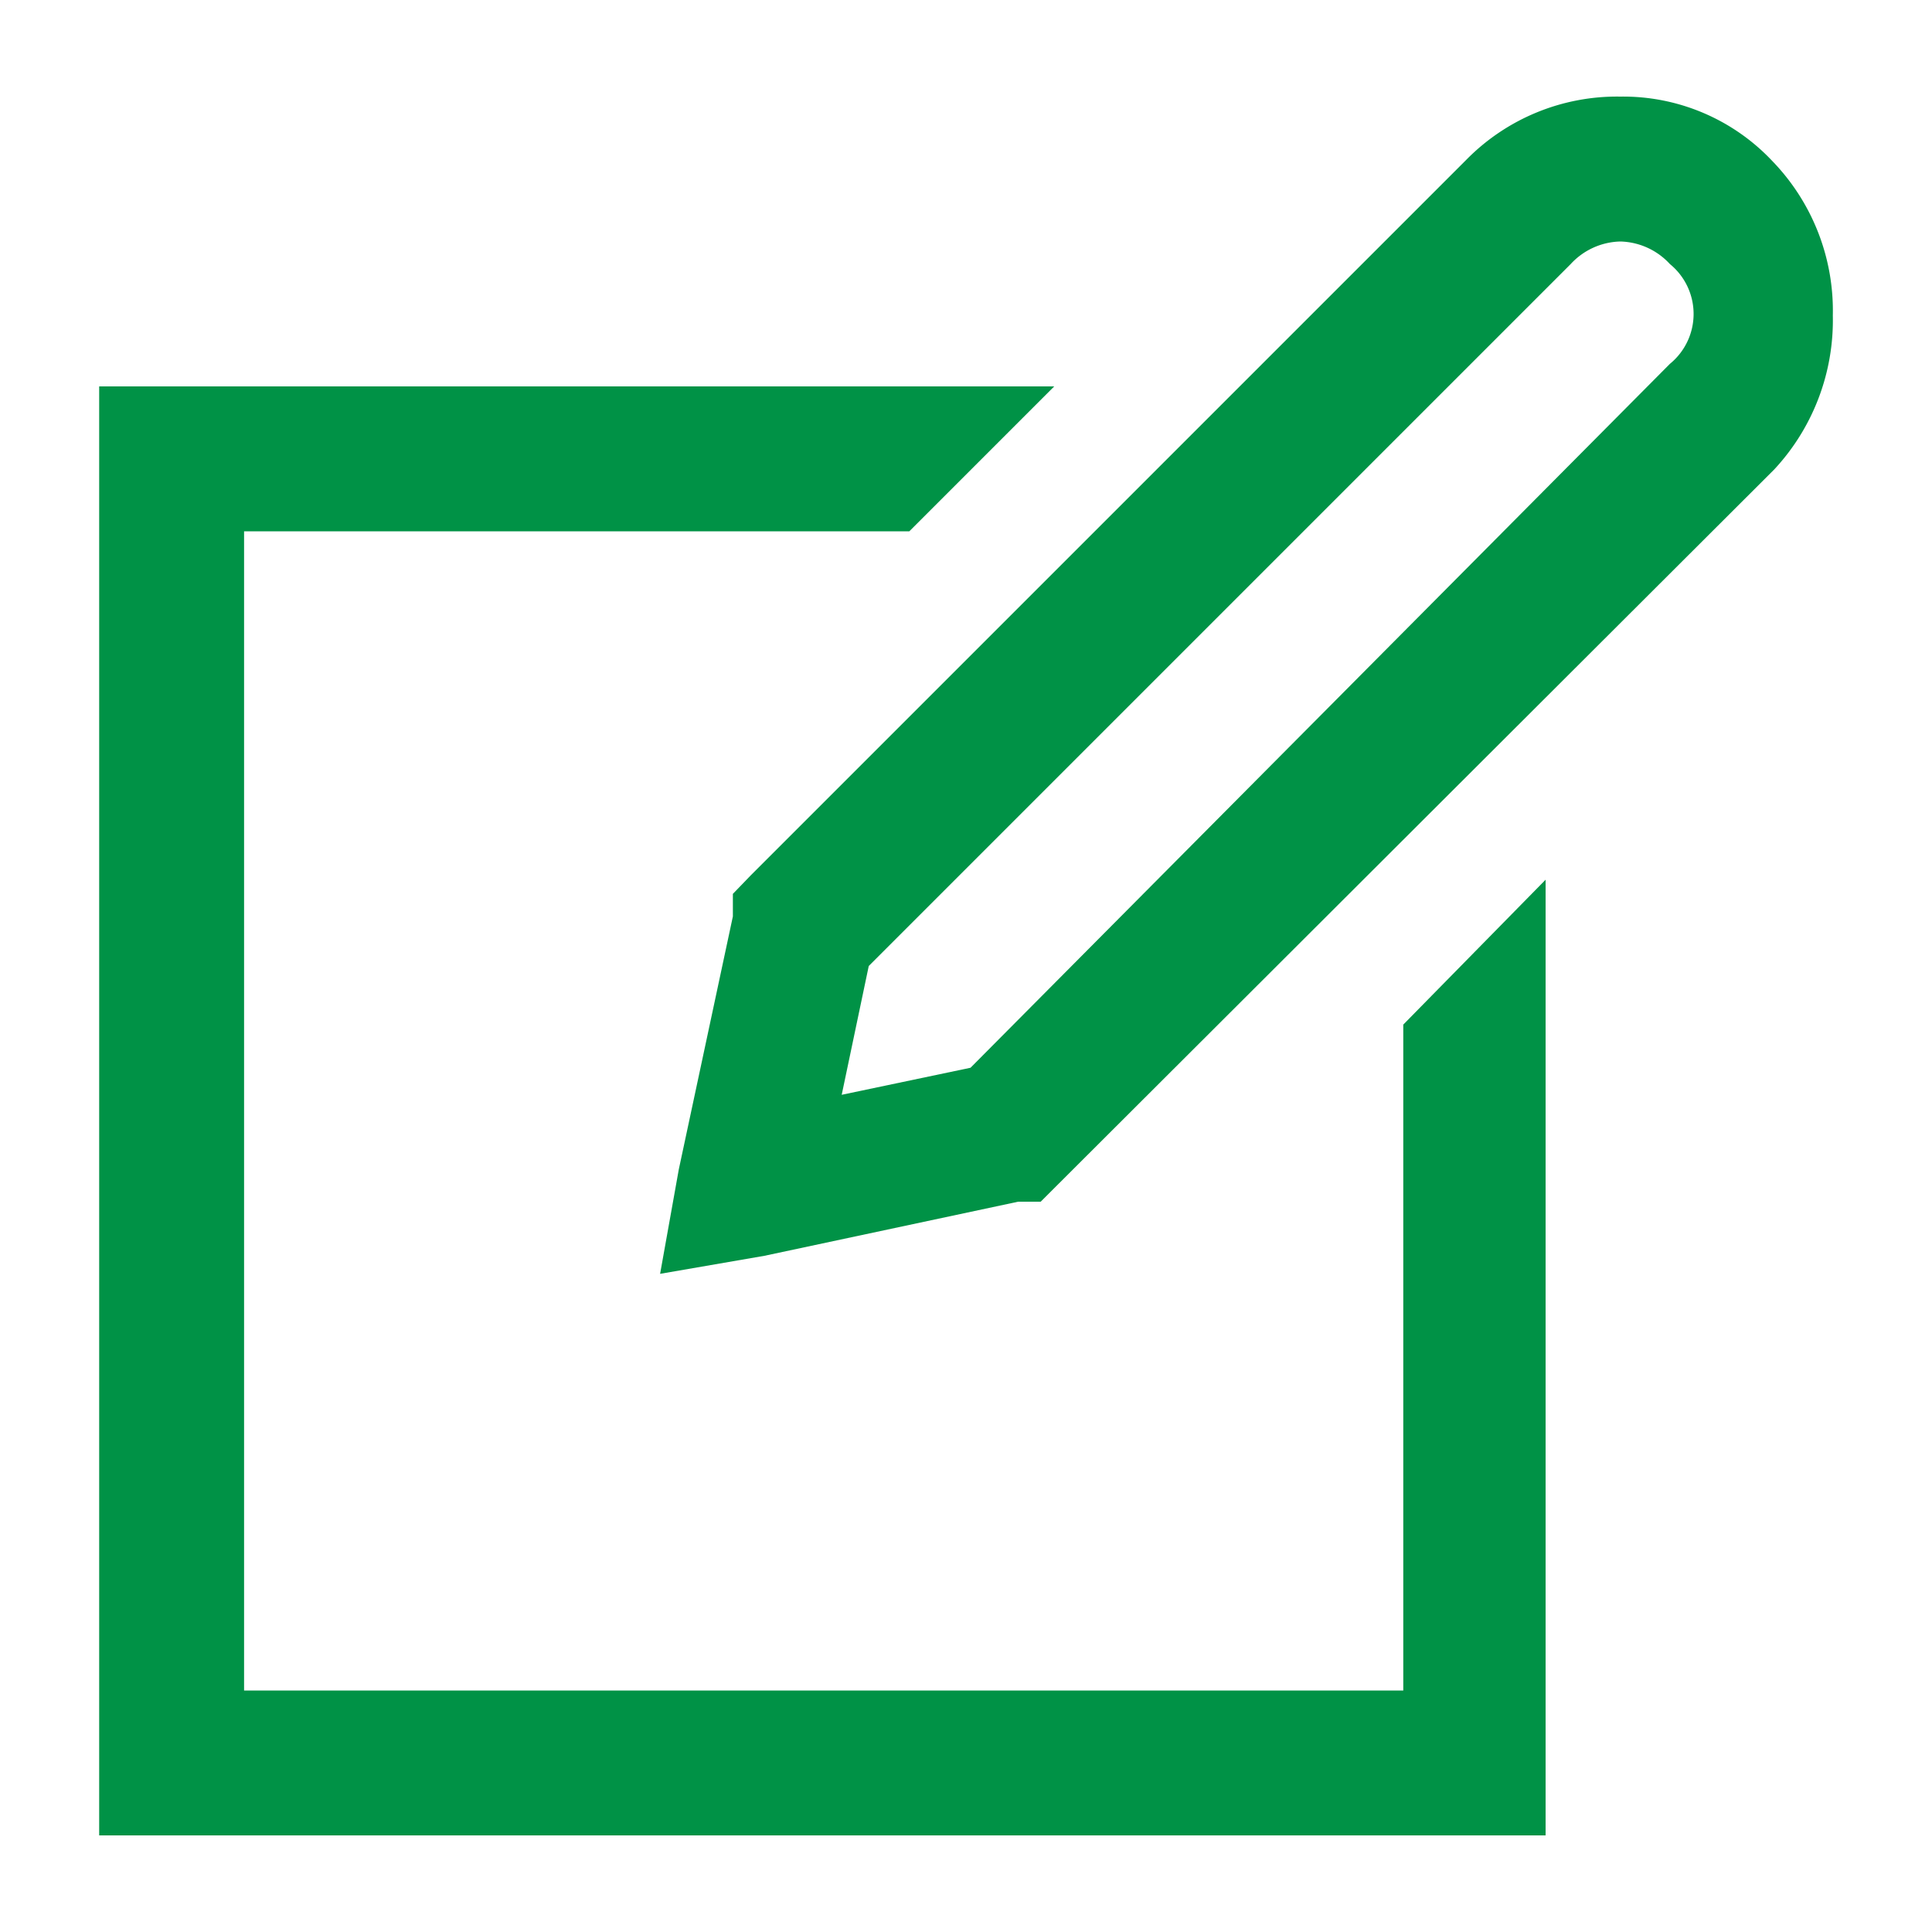 <svg id="Layer_1" data-name="Layer 1" xmlns="http://www.w3.org/2000/svg" viewBox="0 0 30 30"><defs><style>.cls-1{fill:#009246;}</style></defs><title>Artboard 23</title><path class="cls-1" d="M1.54,6H16.37L14.12,8.25H3.79v18h18V15.91L24,13.66V28.5H1.54ZM25.16,1.5a3.18,3.18,0,0,1,2.36,1,3.34,3.34,0,0,1,.94,2.4,3.4,3.4,0,0,1-.91,2.39L16.44,18.38l-.28.28h-.35l-3.94.84-1.62.28.29-1.62.84-3.93v-.35l.28-.29L22.77,2.48A3.28,3.28,0,0,1,25.16,1.5Zm0,2.25a1.08,1.08,0,0,0-.77.35L13.49,15l-.42,2,2-.42L25.93,5.65a1,1,0,0,0,0-1.55A1.08,1.08,0,0,0,25.16,3.75Z"/></svg>
